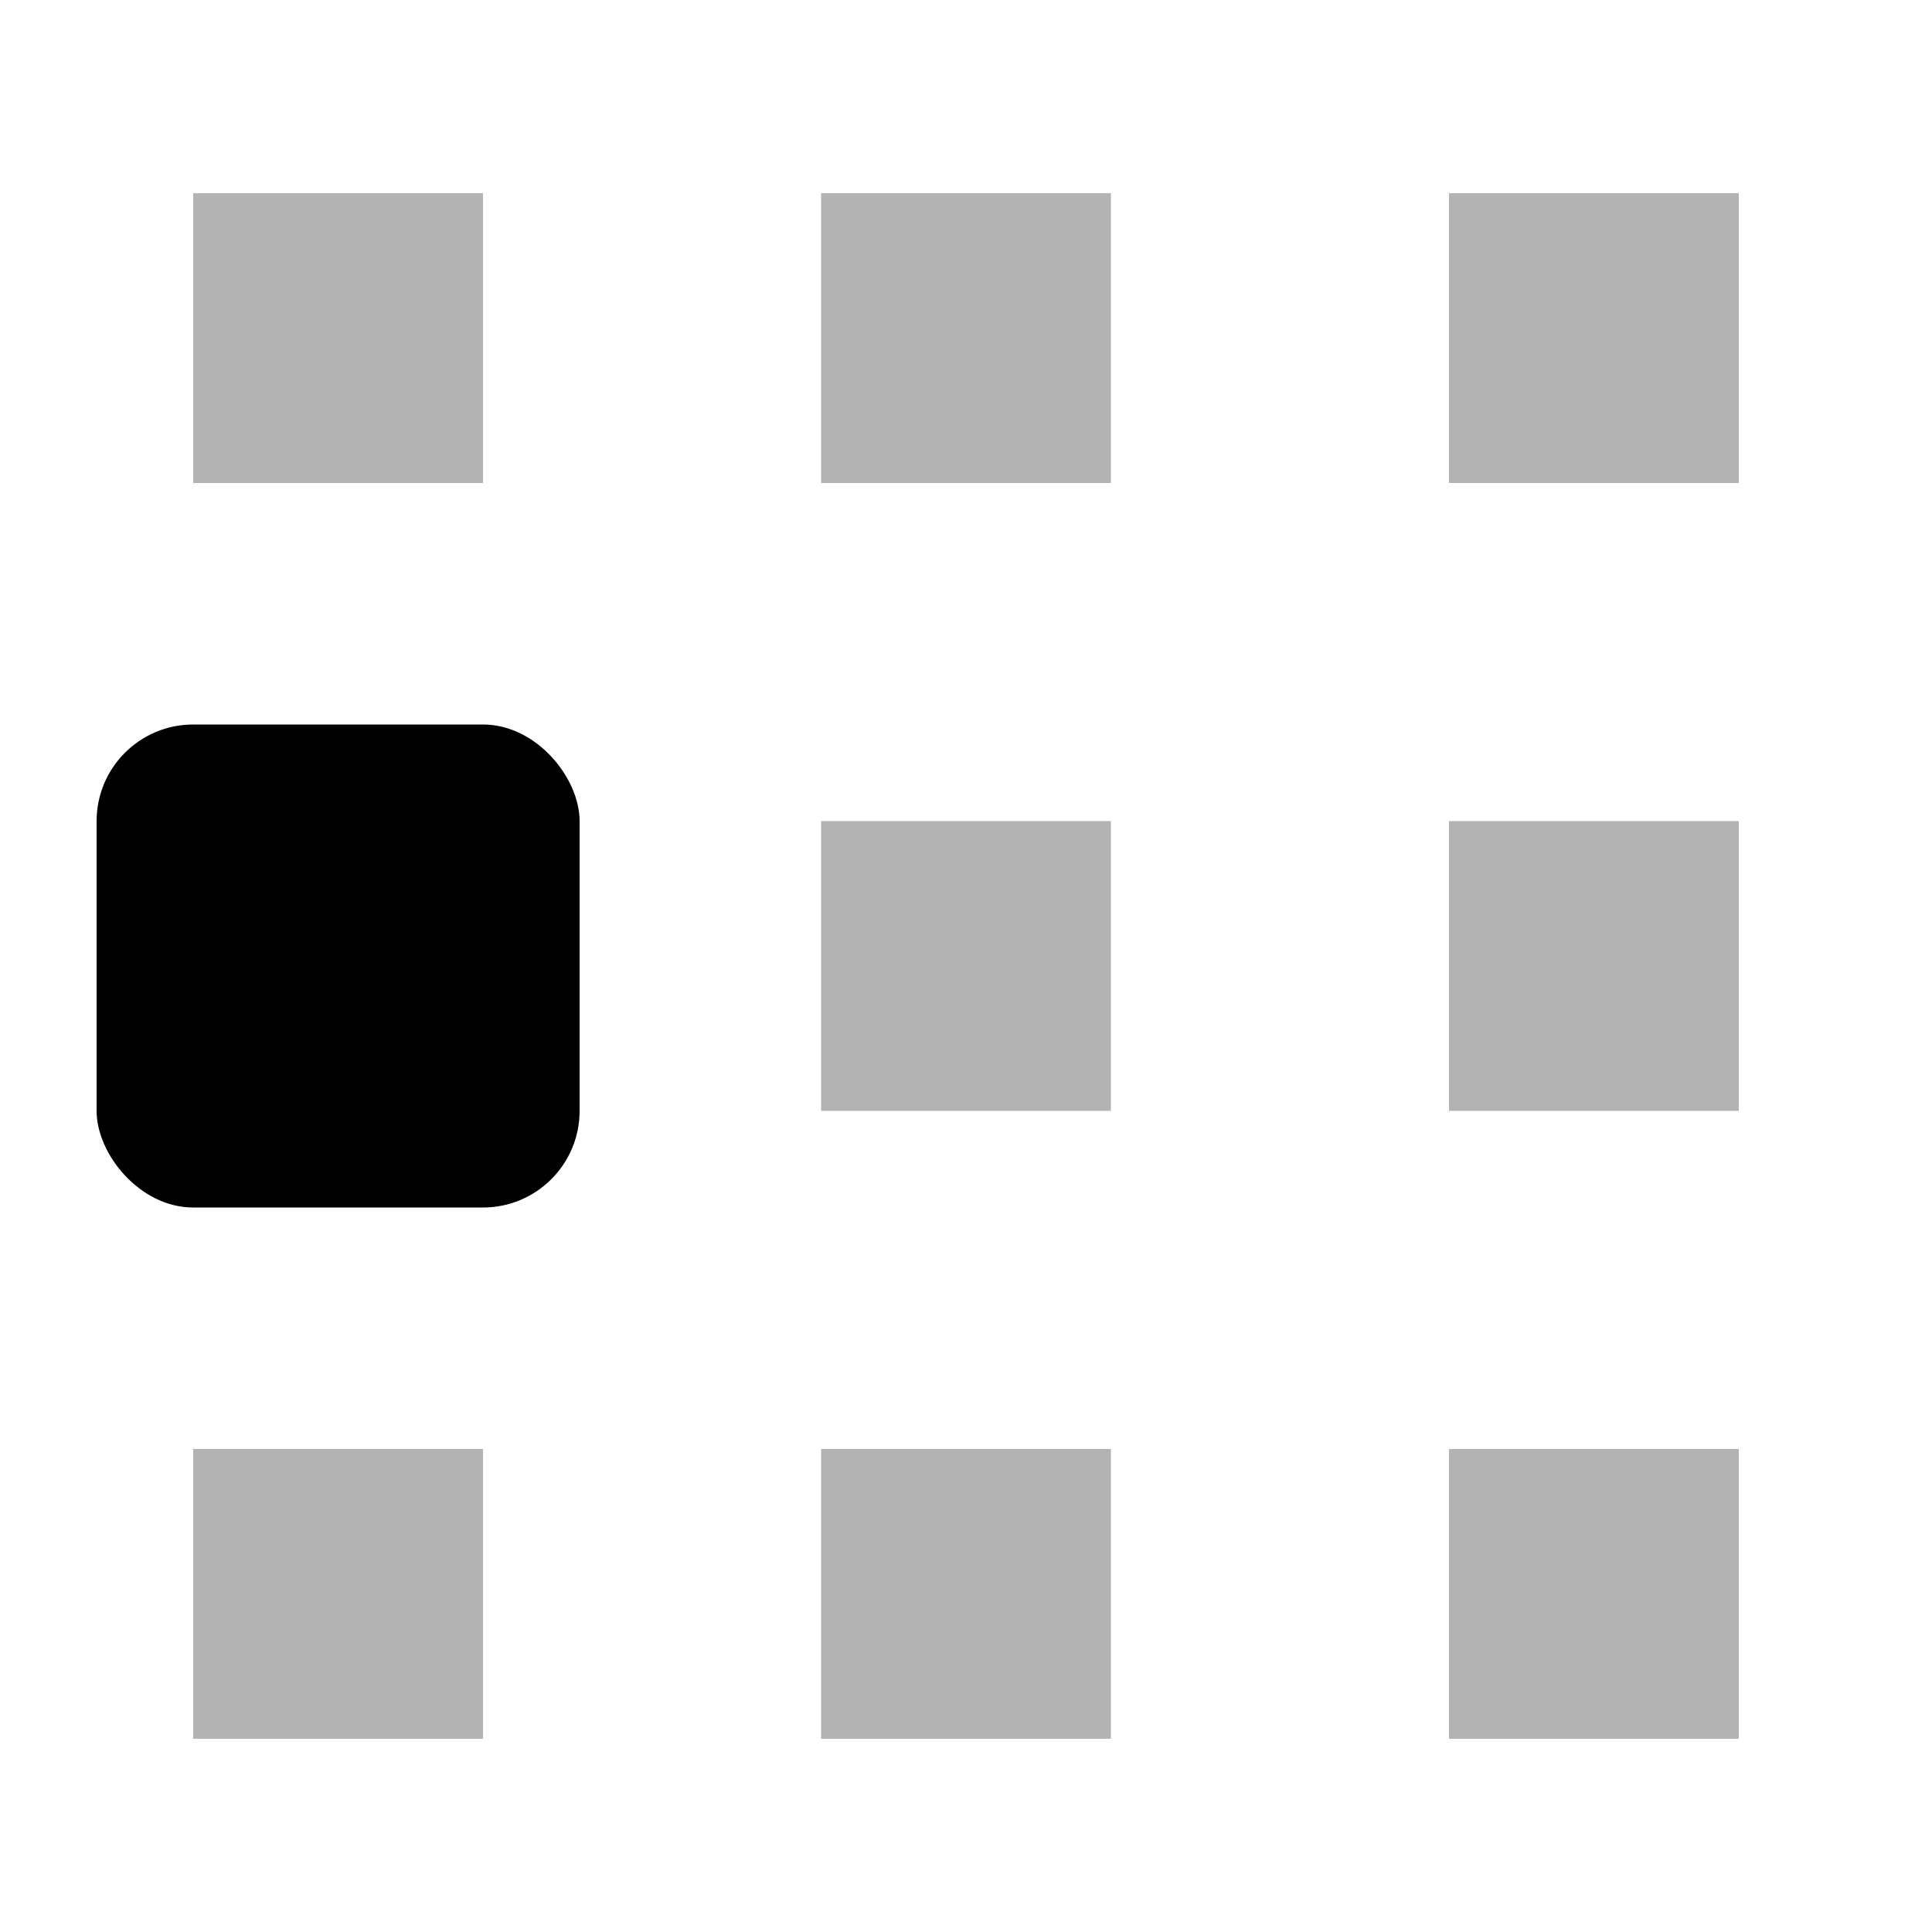 <svg width="20" height="20" viewBox="0 0 20 20"  xmlns="http://www.w3.org/2000/svg">
<rect x="1" y="7.5" width="5" height="5" rx="1" />
<path opacity="0.3" fill-rule="evenodd" clip-rule="evenodd" d="M5 2H2V5H5V2ZM11.5 15H8.5V18H11.5V15ZM8.5 8.5H11.5V11.5H8.5V8.5ZM5 15H2V18H5V15ZM15 2H18V5H15V2ZM18 8.5H15V11.5H18V8.5ZM15 15H18V18H15V15ZM11.5 2H8.5V5H11.5V2Z" />
</svg>

